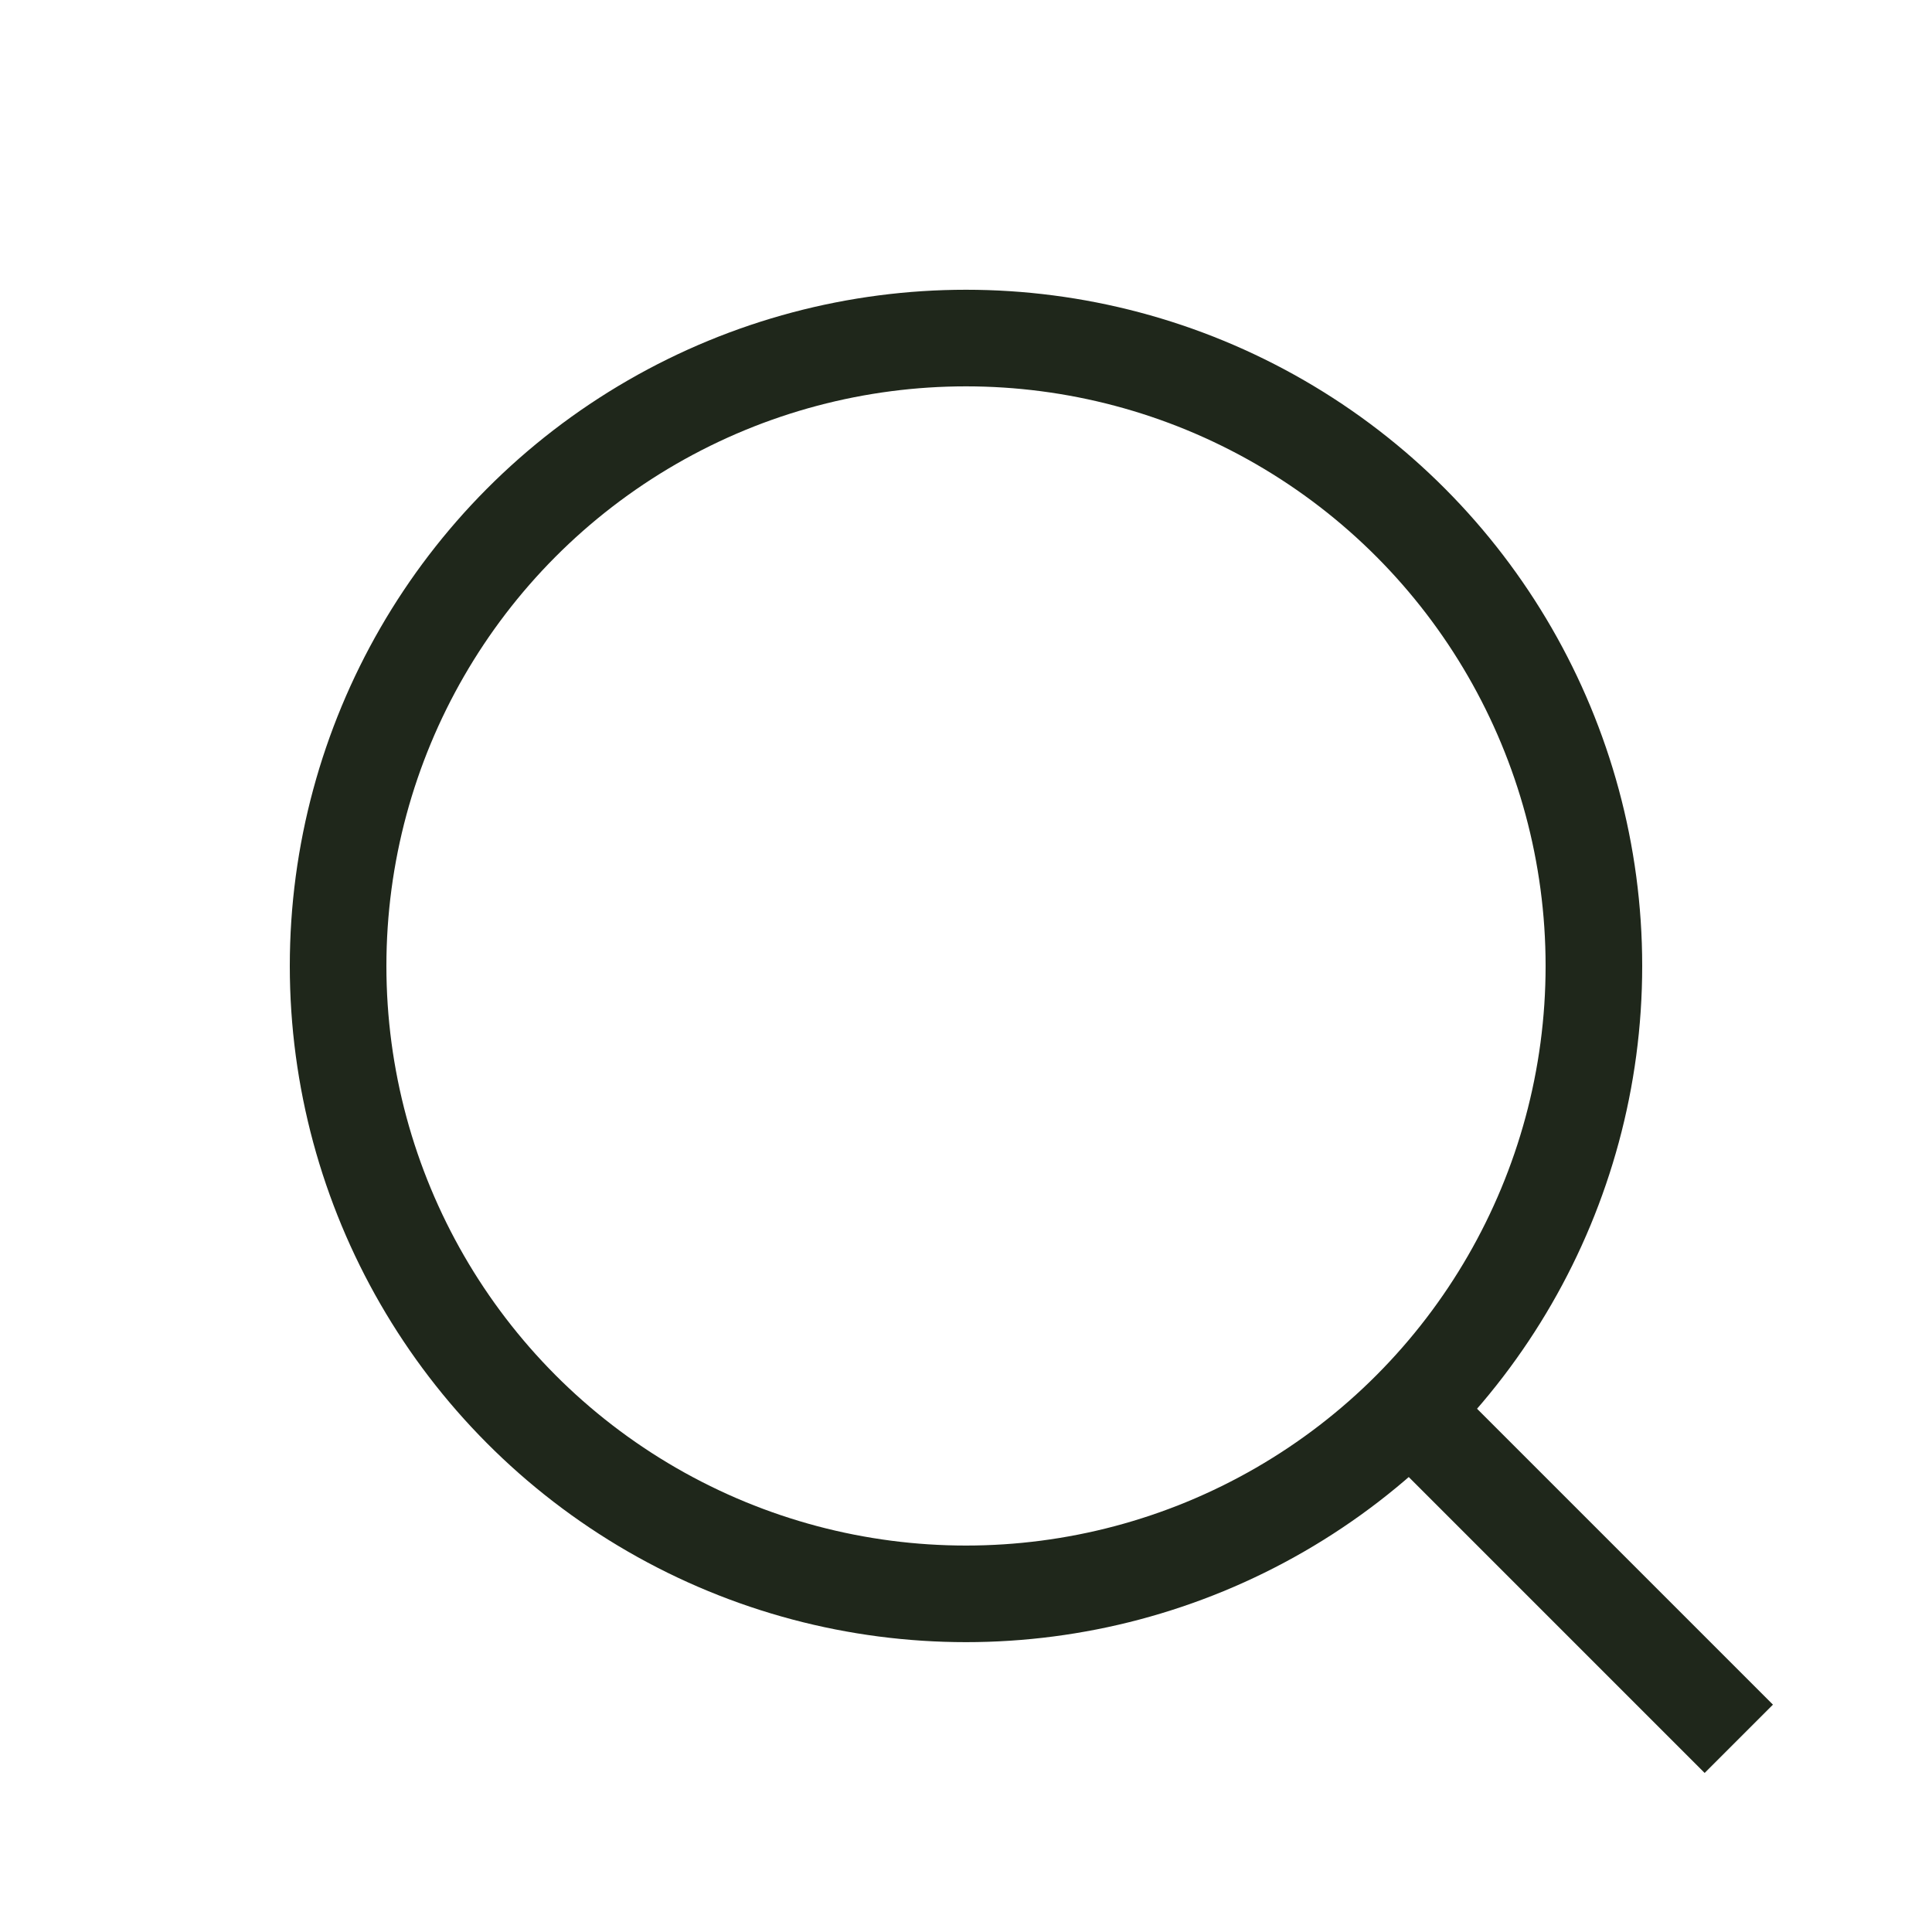 <svg width="40" height="40" viewBox="0 0 40 40" fill="none" xmlns="http://www.w3.org/2000/svg">
<circle cx="20" cy="19.999" r="13" stroke="#1F271B" stroke-width="2"/>
<path d="M36 36L29 29" stroke="#1F271B" stroke-width="2"/>
</svg>
